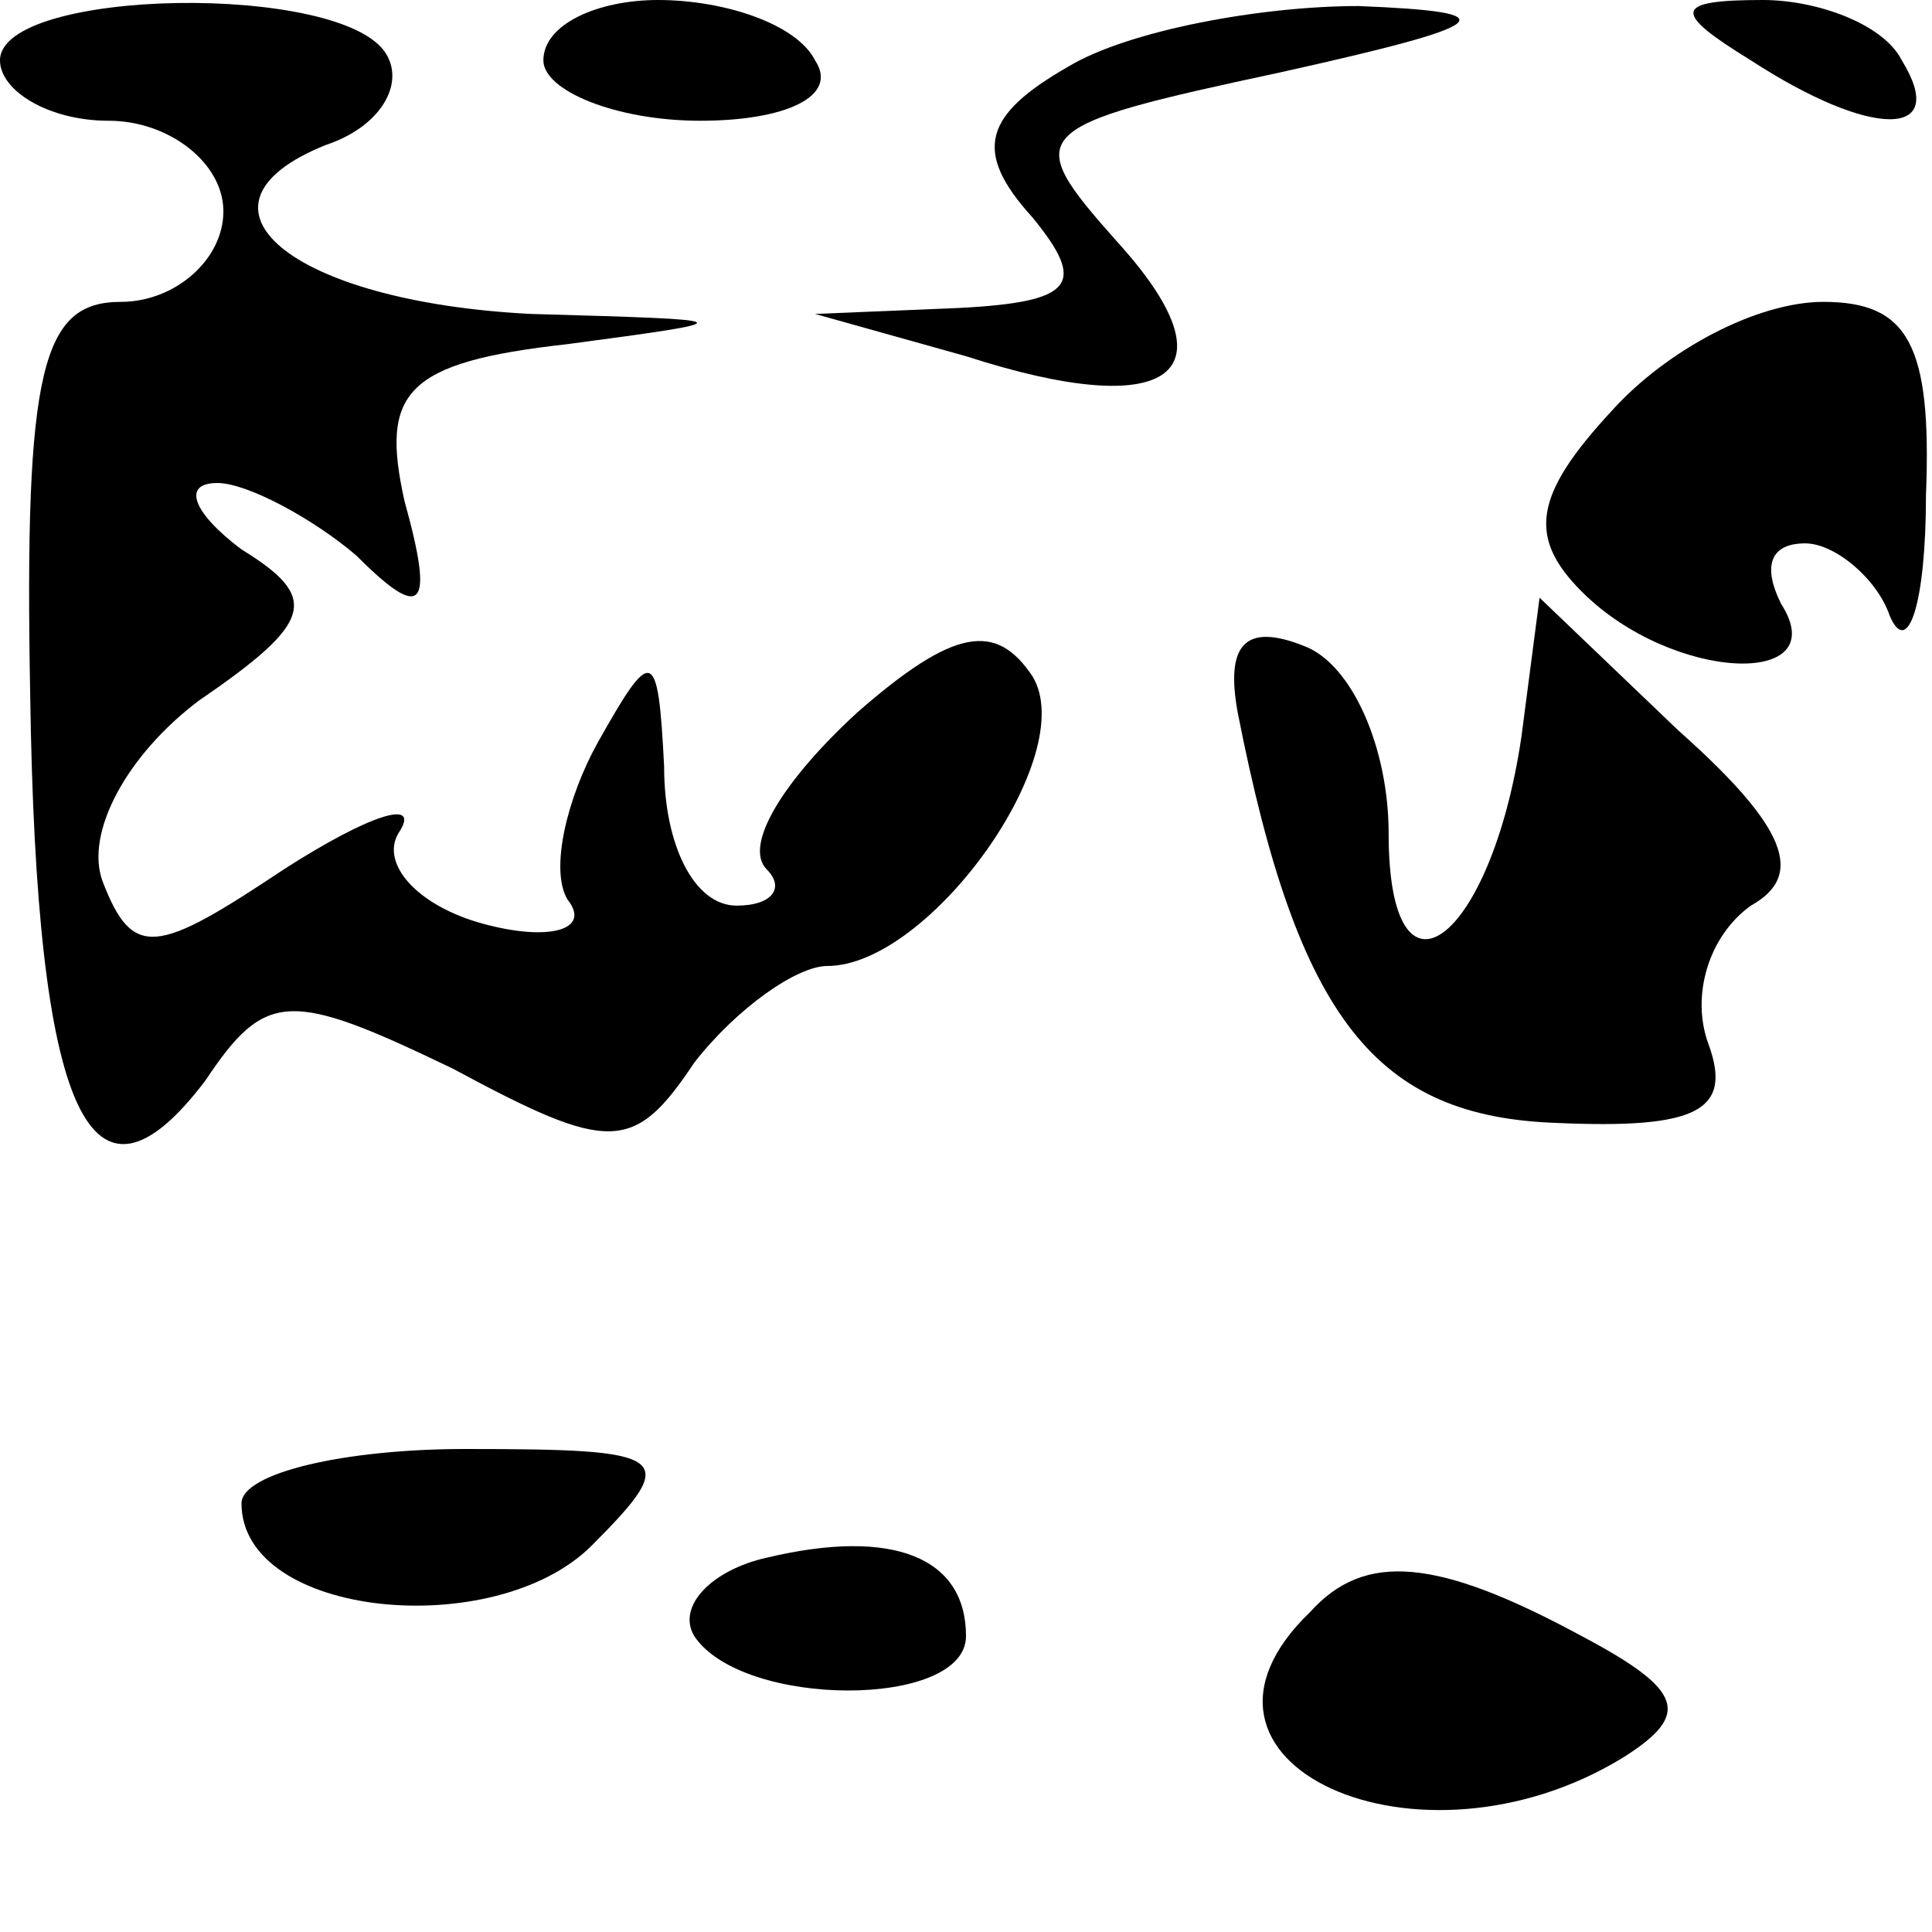 <?xml version="1.0" standalone="no"?>
<!DOCTYPE svg PUBLIC "-//W3C//DTD SVG 20010904//EN"
 "http://www.w3.org/TR/2001/REC-SVG-20010904/DTD/svg10.dtd">
<svg version="1.0" xmlns="http://www.w3.org/2000/svg"
 width="32pt" height="32pt" viewBox="0 0 32 32"
 preserveAspectRatio="xMidYMid meet">
<g transform="translate(0,32) scale(0.1,-0.1)"
fill="#000000" stroke="none">
<path fill="#000000" stroke="none" d="M0 310 c0 -5 8 -10 18 -10 10 0 19 -7
19 -15 0 -8 -8 -15 -17 -15 -13 0 -16 -11 -15 -65 1 -70 10 -89 29 -64 10 15
14 15 41 2 26 -14 30 -14 40 1 7 9 17 16 22 16 17 0 42 35 34 48 -6 9 -13 8
-29 -6 -12 -11 -19 -22 -15 -26 3 -3 1 -6 -5 -6 -7 0 -12 10 -12 23 -1 20 -2
20 -11 4 -5 -9 -8 -21 -5 -26 4 -5 -3 -7 -14 -4 -11 3 -17 10 -14 15 4 6 -5 3
-19 -6 -21 -14 -25 -15 -30 -2 -3 8 4 21 16 30 19 13 20 17 7 25 -8 6 -10 11
-4 11 5 0 16 -6 23 -12 11 -11 13 -9 8 9 -4 18 0 23 27 26 30 4 29 4 -6 5 -40
2 -59 18 -34 28 9 3 13 10 10 15 -7 12 -64 11 -64 -1z"/>
<path fill="#000000" stroke="none" d="M90 310 c0 -5 12 -10 26 -10 14 0 23 4
19 10 -3 6 -15 10 -26 10 -10 0 -19 -4 -19 -10z"/>
<path fill="#000000" stroke="none" d="M177 309 c-14 -8 -16 -14 -6 -25 9 -11
7 -14 -12 -15 l-24 -1 25 -7 c34 -11 45 -3 25 19 -16 18 -15 19 27 28 36 8 38
10 13 11 -16 0 -38 -4 -48 -10z"/>
<path fill="#000000" stroke="none" d="M290 310 c20 -13 33 -13 25 0 -3 6 -14
10 -23 10 -15 0 -15 -2 -2 -10z"/>
<path fill="#000000" stroke="none" d="M267 252 c-13 -14 -14 -21 -5 -30 15
-15 42 -16 33 -2 -3 6 -2 10 4 10 5 0 12 -6 14 -12 3 -7 6 2 6 20 1 25 -3 32
-17 32 -11 0 -26 -8 -35 -18z"/>
<path fill="#000000" stroke="none" d="M205 202 c10 -51 23 -67 53 -68 23 -1
29 2 25 13 -3 8 0 18 7 23 9 5 6 13 -12 29 l-23 22 -3 -23 c-5 -34 -22 -47
-22 -16 0 14 -6 28 -14 31 -10 4 -13 0 -11 -11z"/>
<path fill="#000000" stroke="none" d="M40 71 c0 -19 42 -23 58 -7 15 15 13
16 -21 16 -20 0 -37 -4 -37 -9z"/>
<path fill="#000000" stroke="none" d="M127 62 c-9 -2 -15 -8 -12 -13 8 -12
45 -12 45 0 0 13 -12 18 -33 13z"/>
<path fill="#000000" stroke="none" d="M217 53 c-26 -25 18 -45 52 -24 11 7
10 11 -7 20 -24 13 -36 14 -45 4z"/>
</g>
</svg>
